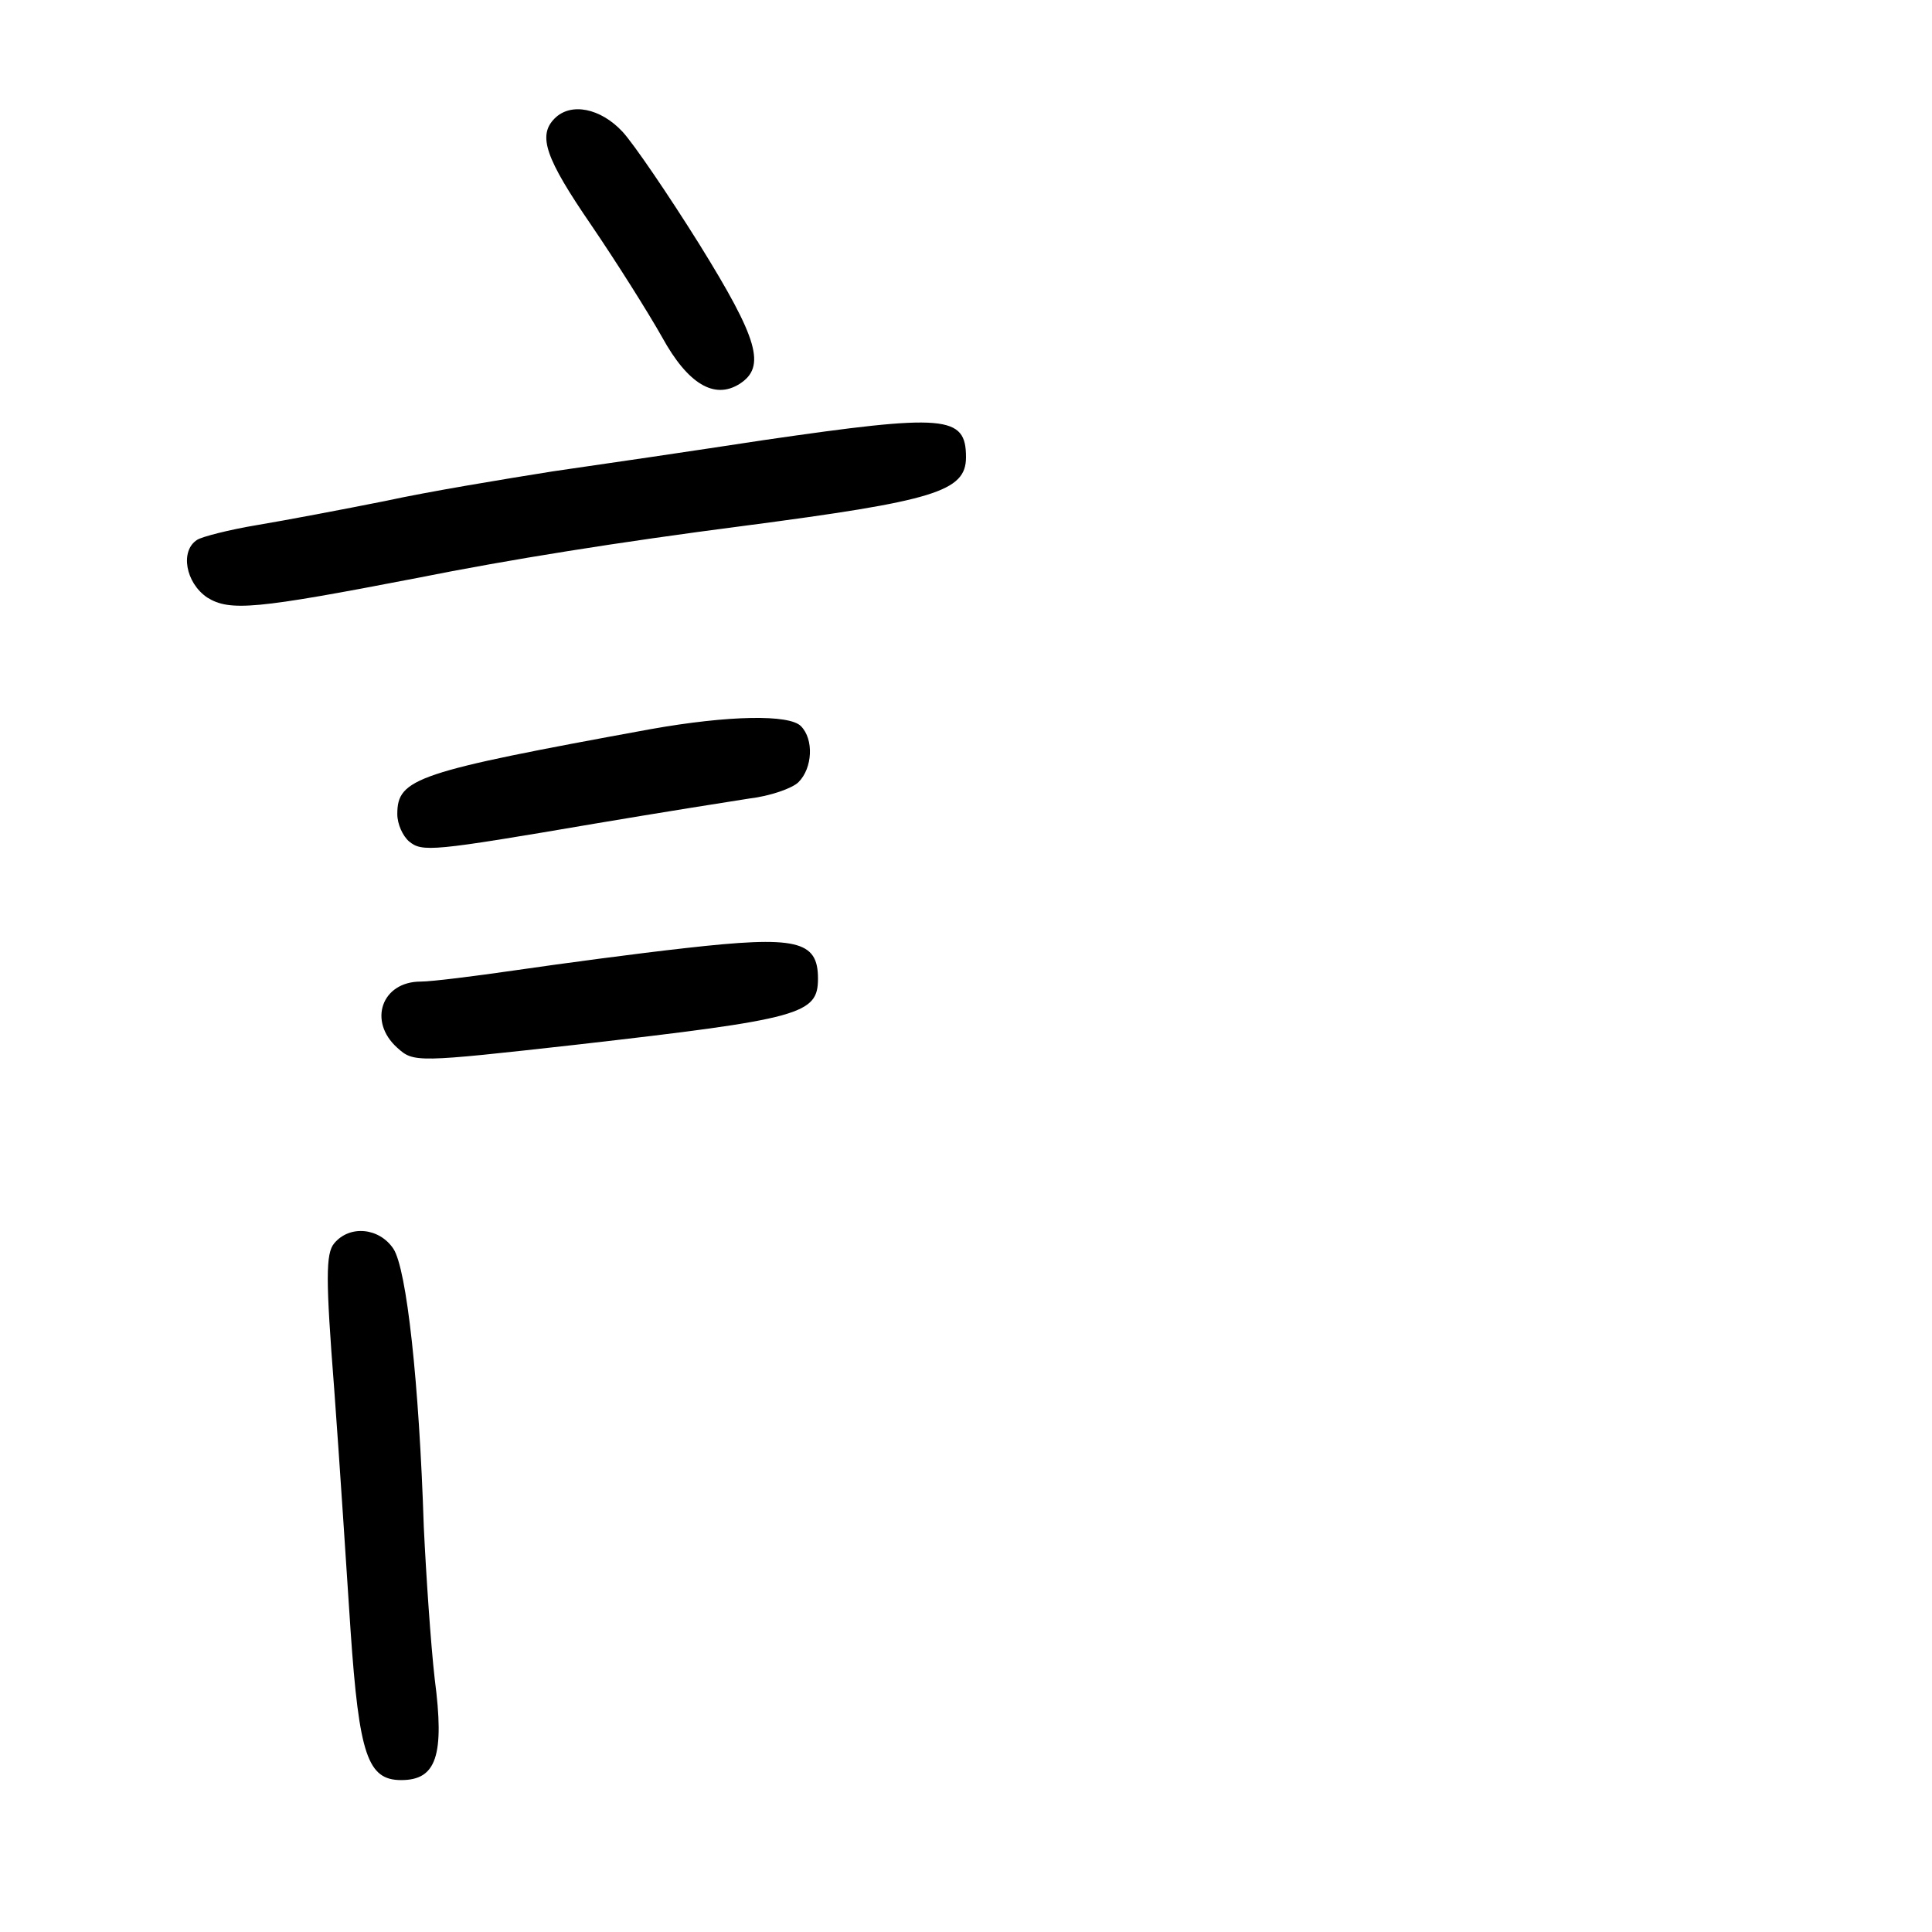<?xml version="1.0" standalone="no"?>
<!DOCTYPE svg PUBLIC "-//W3C//DTD SVG 20010904//EN"
 "http://www.w3.org/TR/2001/REC-SVG-20010904/DTD/svg10.dtd">
<svg version="1.0" xmlns="http://www.w3.org/2000/svg"
 width="248pt" height="248pt" viewBox="0 0 248 248"
 preserveAspectRatio="xMidYMid meet">
<g transform="translate(0,248) scale(0.1,-0.1)"
fill="#000000" stroke="none">
<path d="M712 2328 c-22 -22 -12 -51 47 -137 32 -47 73 -112 91 -144 33 -60
67 -80 99 -60 35 22 24 58 -51 179 -40 64 -85 130 -99 145 -28 30 -66 38 -87
17z"/>
<path d="M980 1915 c-85 -13 -207 -31 -270 -40 -63 -10 -160 -26 -215 -38 -55
-11 -129 -25 -165 -31 -36 -6 -71 -15 -77 -19 -22 -14 -15 -55 13 -74 29 -18
62 -15 269 25 120 24 258 46 420 67 244 32 285 44 285 88 0 54 -26 56 -260 22z"/>
<path d="M835 1544 c-301 -55 -325 -63 -325 -109 0 -13 7 -28 15 -35 17 -14
29 -13 240 23 83 14 171 28 197 32 26 3 55 13 63 21 18 18 20 55 3 72 -15 15
-92 14 -193 -4z"/>
<path d="M880 1263 c-63 -7 -160 -20 -215 -28 -55 -8 -111 -15 -125 -15 -50 0
-68 -51 -30 -85 21 -19 24 -19 230 4 289 33 310 39 310 85 0 49 -28 55 -170
39z"/>
<path d="M429 884 c-11 -13 -11 -46 0 -187 7 -95 16 -234 21 -310 11 -160 22
-192 65 -192 45 0 56 31 43 130 -5 44 -11 132 -14 195 -6 186 -22 331 -39 357
-18 27 -56 31 -76 7z"/>
</g>
</svg>
